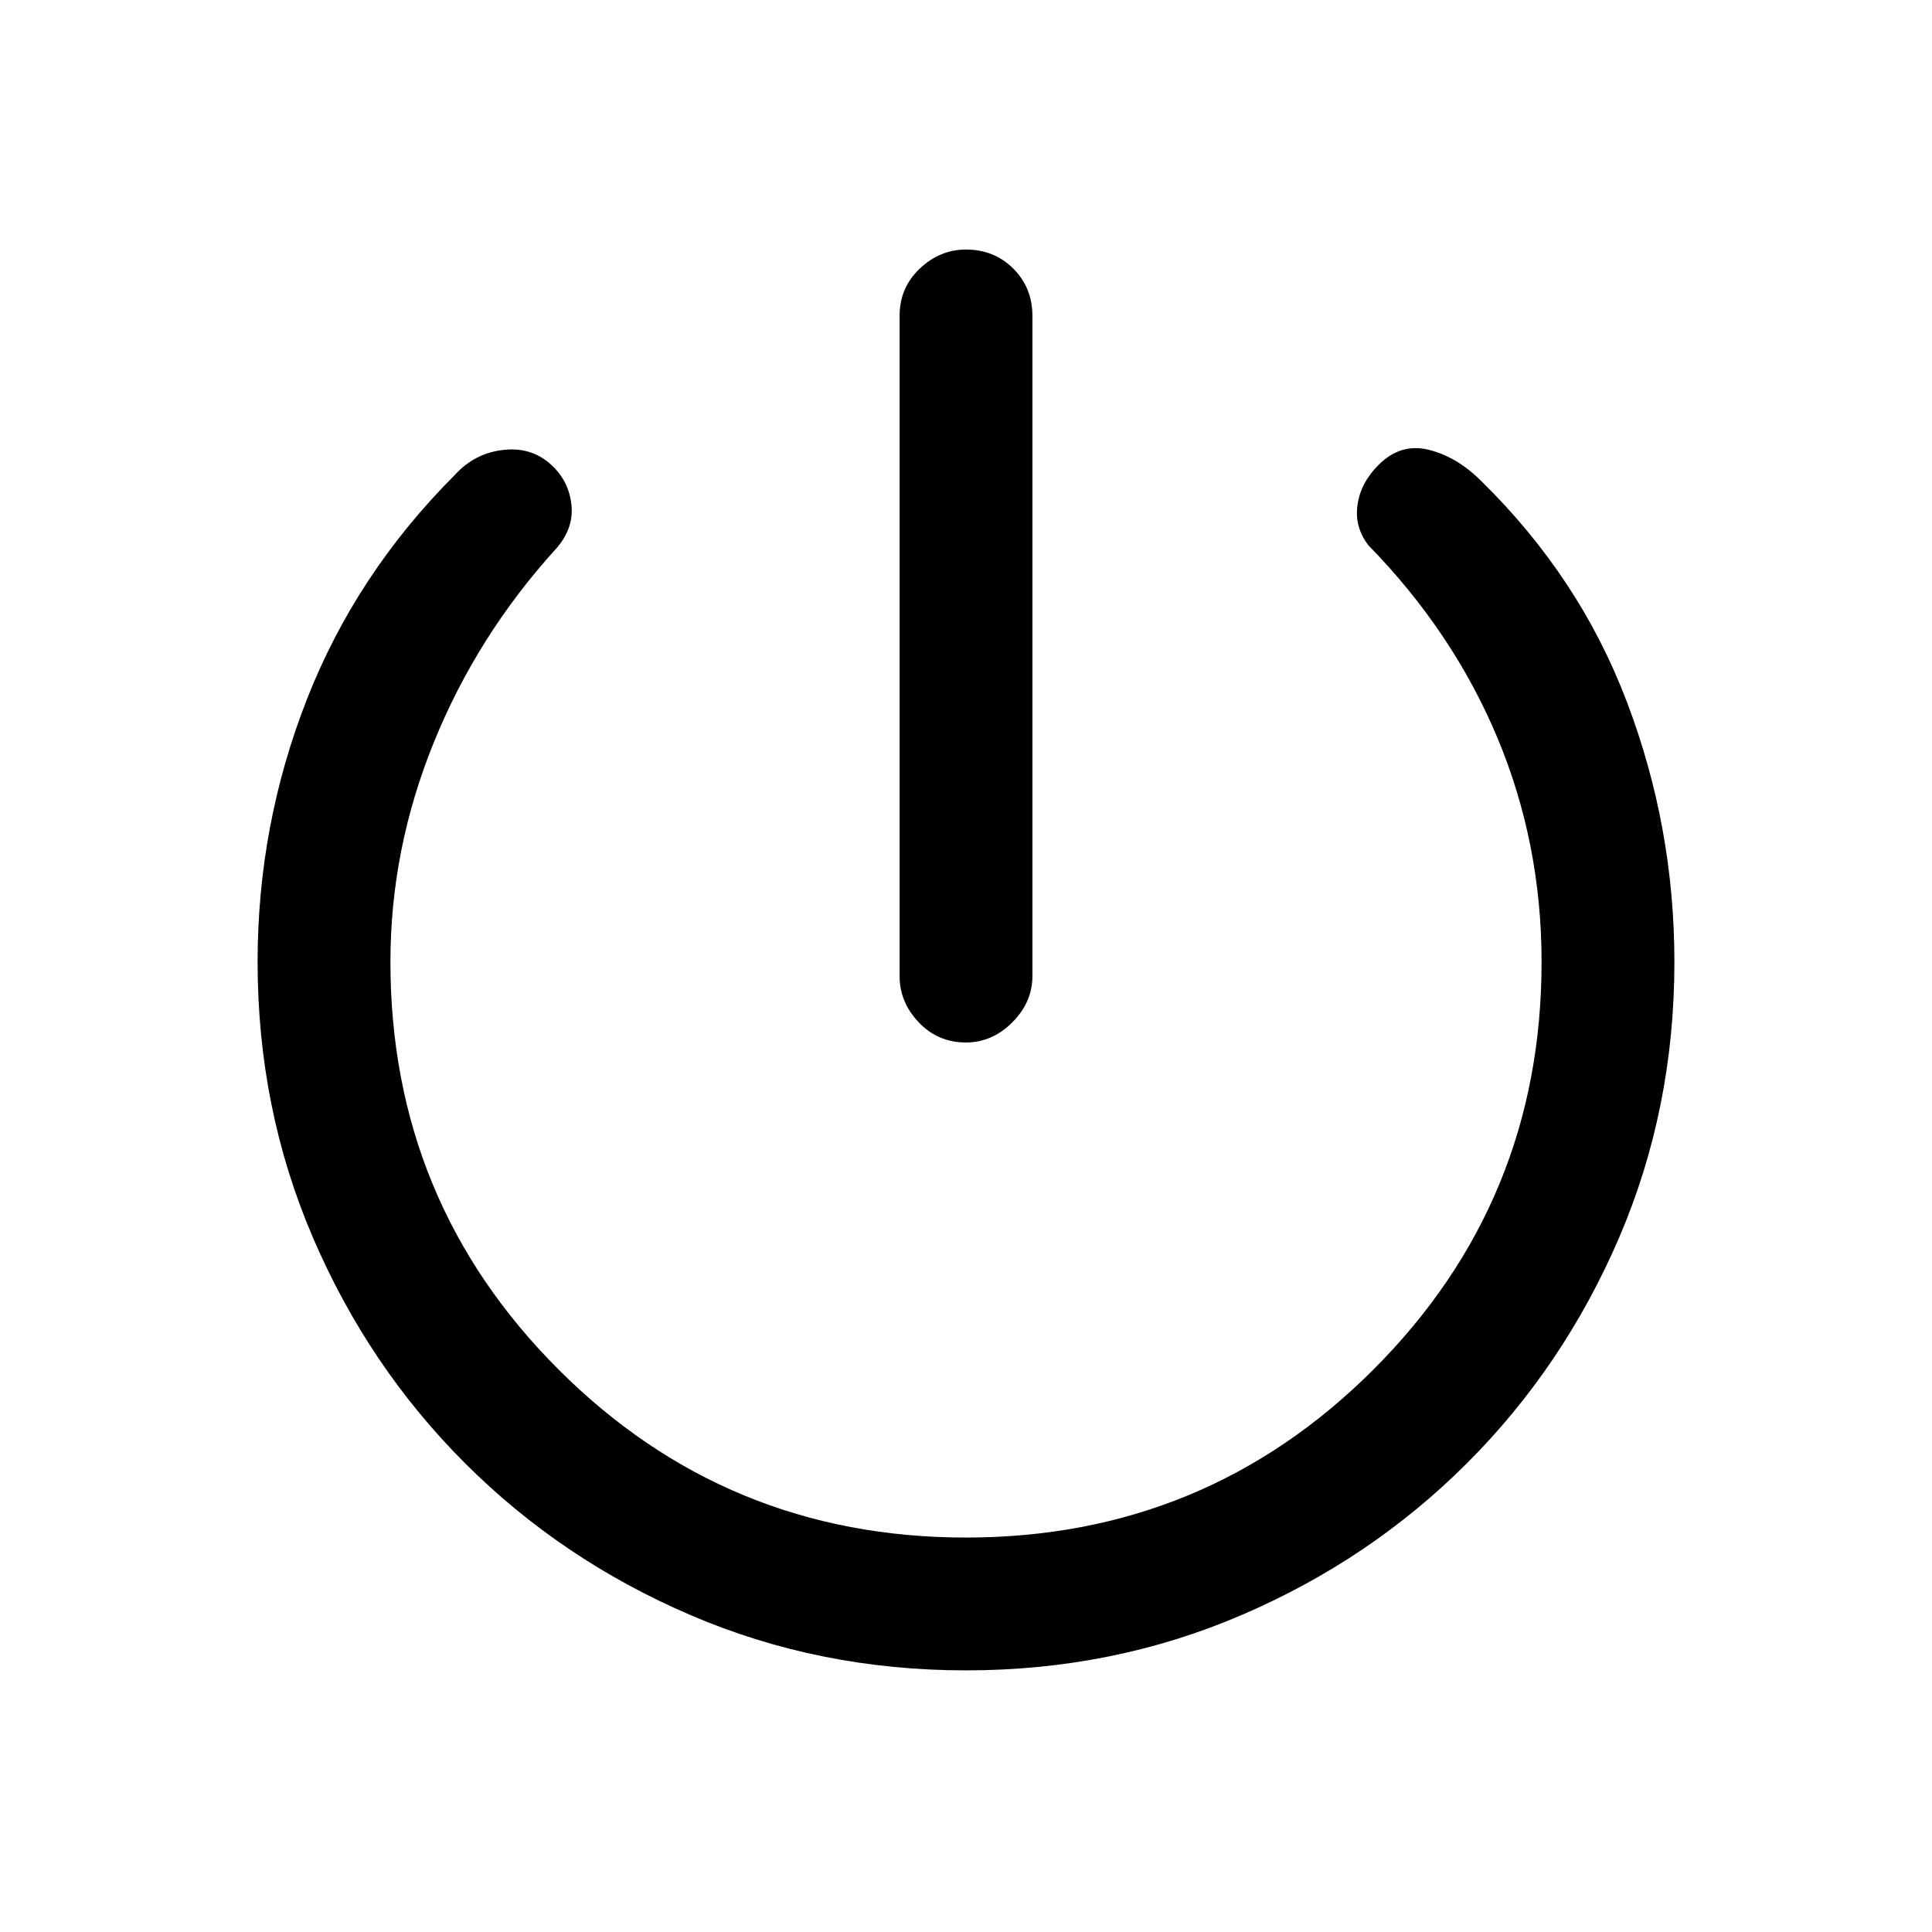 <svg xmlns="http://www.w3.org/2000/svg" height="24" width="24"><path d="M12 12.95Q11.65 12.95 11.413 12.7Q11.175 12.45 11.175 12.125V3.925Q11.175 3.575 11.425 3.337Q11.675 3.1 12 3.1Q12.35 3.1 12.588 3.337Q12.825 3.575 12.825 3.925V12.125Q12.825 12.45 12.575 12.7Q12.325 12.95 12 12.95ZM12 20.75Q10.175 20.75 8.575 20.062Q6.975 19.375 5.775 18.175Q4.575 16.975 3.888 15.375Q3.2 13.775 3.2 11.95Q3.2 10.25 3.812 8.688Q4.425 7.125 5.65 5.9Q5.9 5.625 6.263 5.588Q6.625 5.55 6.875 5.8Q7.075 6 7.1 6.287Q7.125 6.575 6.9 6.825Q5.925 7.9 5.388 9.225Q4.85 10.55 4.85 11.95Q4.85 14.925 6.938 17.012Q9.025 19.1 12 19.1Q14.975 19.1 17.062 17.012Q19.15 14.925 19.15 11.95Q19.15 10.475 18.6 9.162Q18.05 7.85 17 6.775Q16.825 6.55 16.863 6.275Q16.9 6 17.125 5.775Q17.4 5.5 17.75 5.588Q18.1 5.675 18.4 5.975Q19.625 7.175 20.212 8.725Q20.8 10.275 20.8 11.95Q20.8 13.775 20.113 15.375Q19.425 16.975 18.225 18.175Q17.025 19.375 15.425 20.062Q13.825 20.75 12 20.75Z"/></svg>